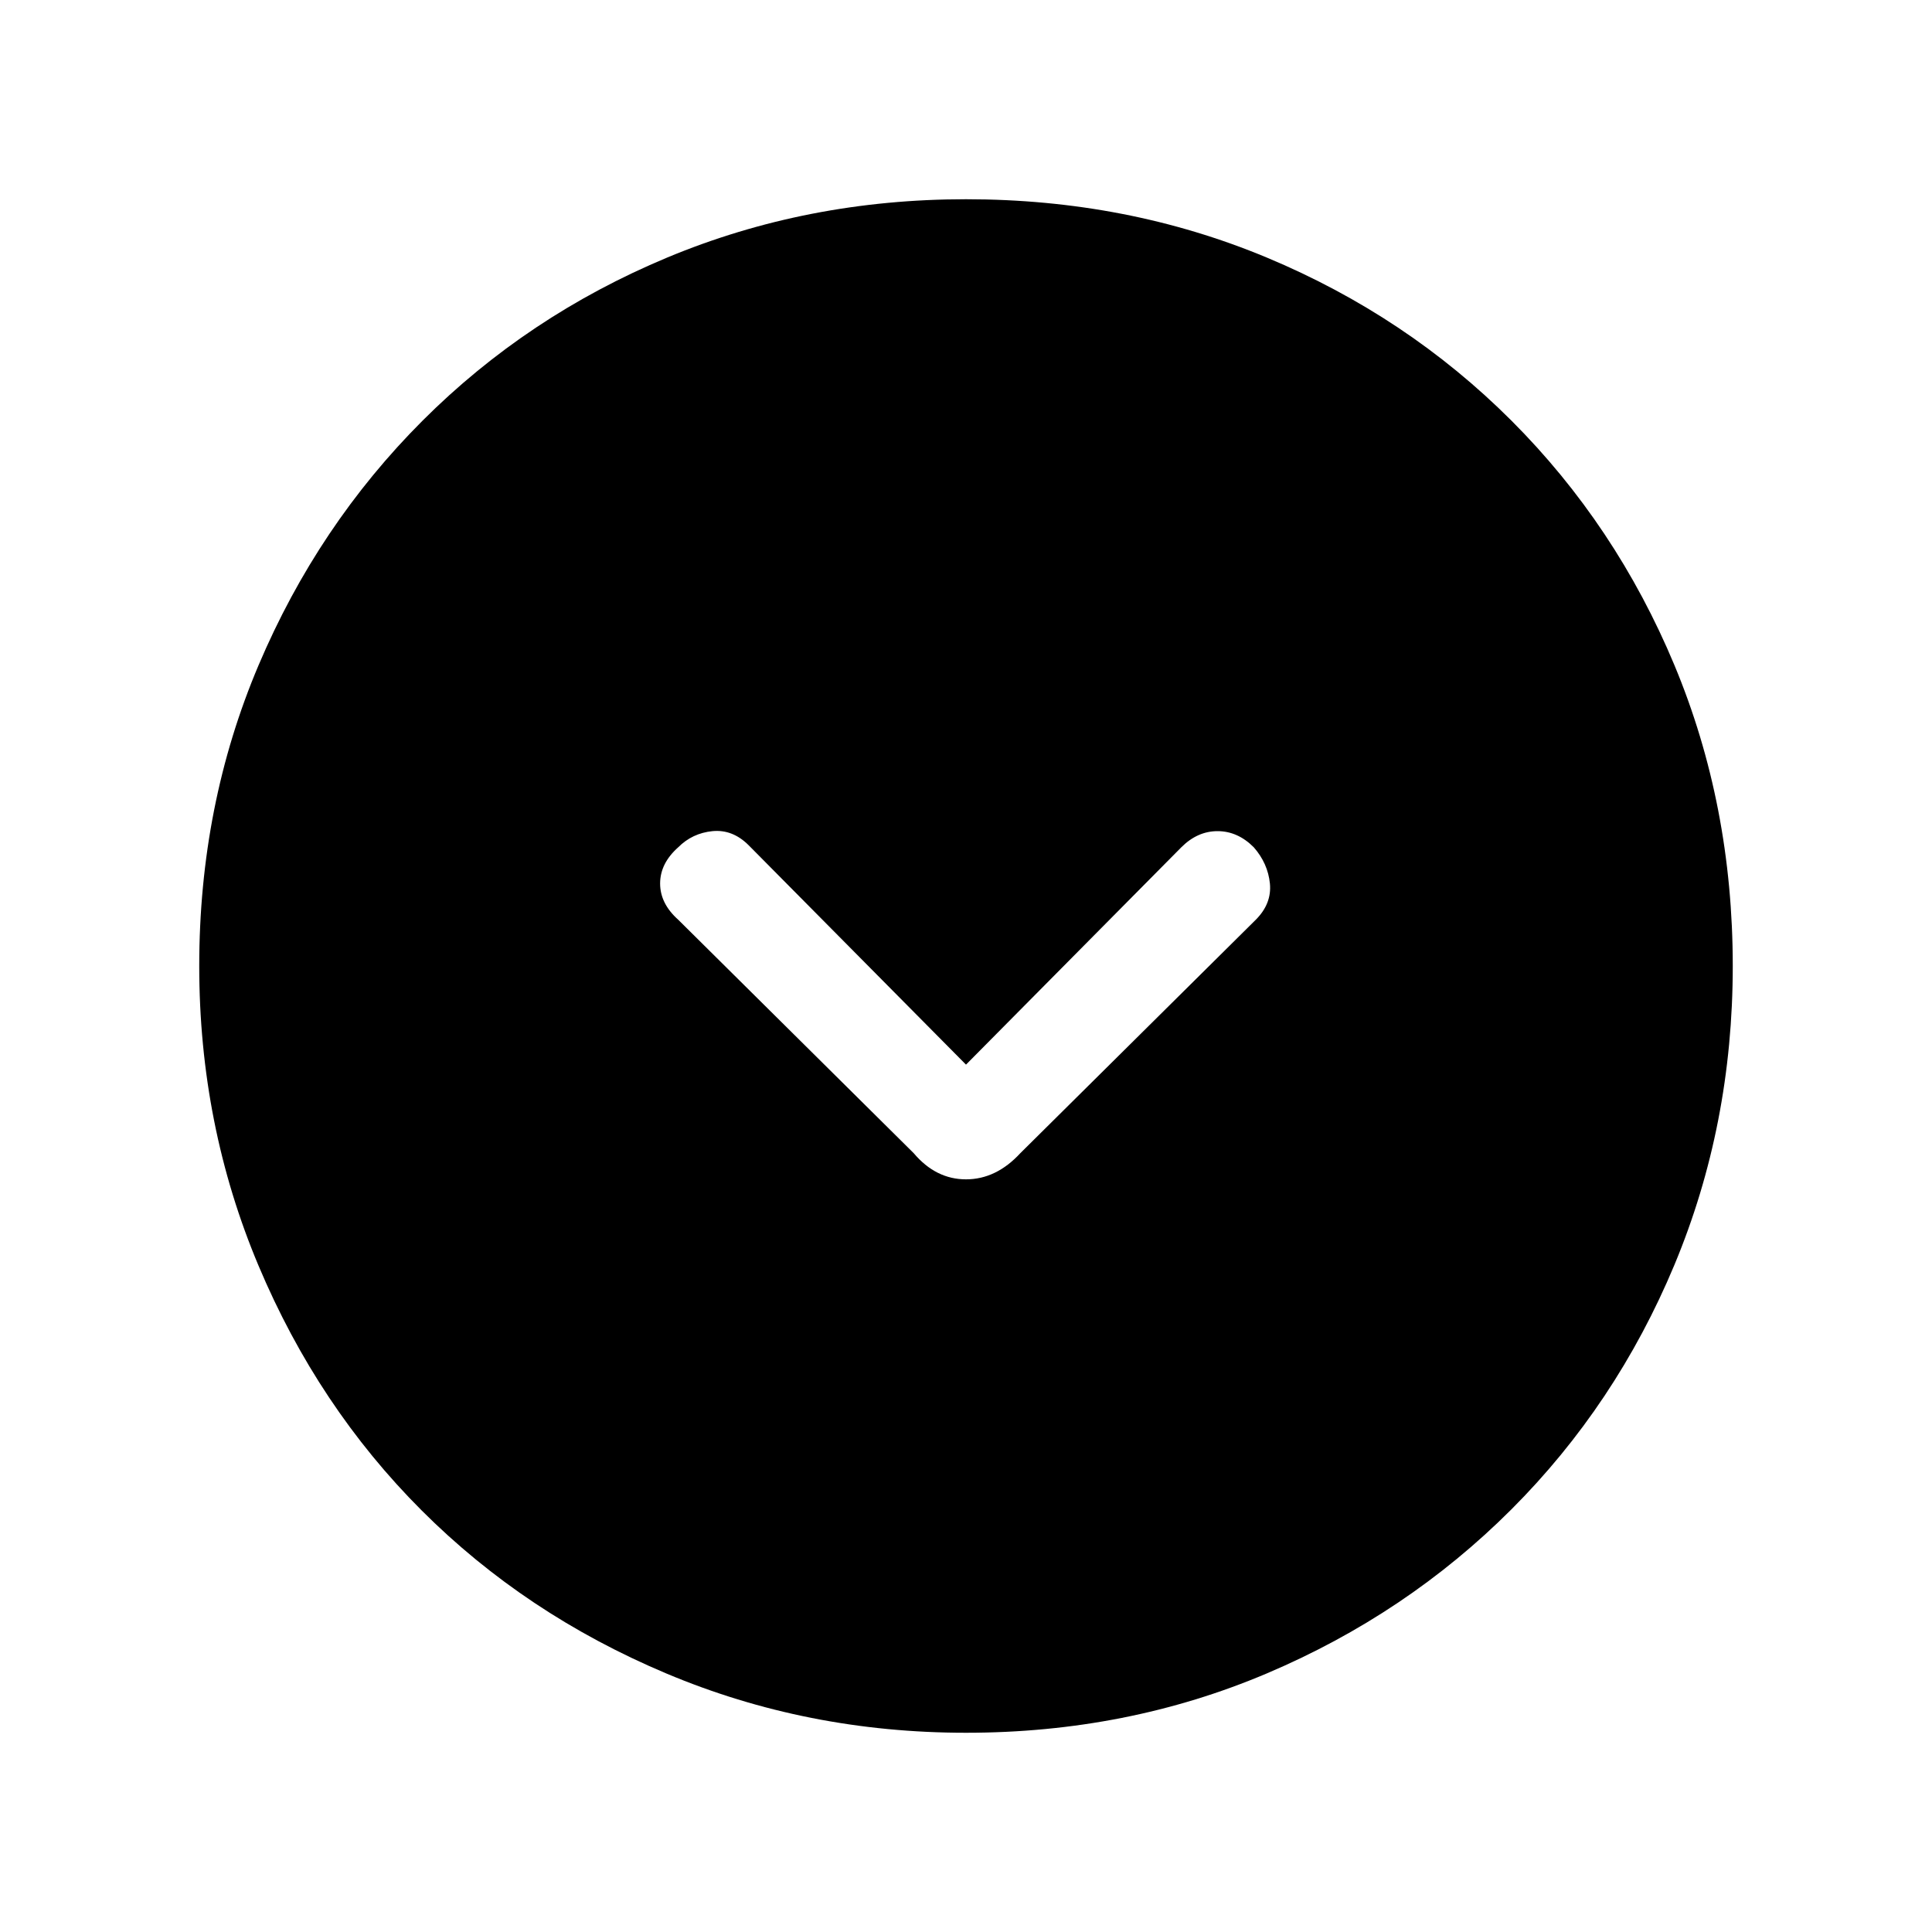 <svg xmlns="http://www.w3.org/2000/svg" height="40" width="40"><path d="M18.917 23.875Q19.375 24.417 20 24.417Q20.625 24.417 21.125 23.875L26 19.042Q26.333 18.708 26.292 18.292Q26.25 17.875 25.958 17.542Q25.625 17.208 25.208 17.208Q24.792 17.208 24.458 17.542L20 22.042L15.5 17.5Q15.167 17.167 14.75 17.208Q14.333 17.25 14.042 17.542Q13.667 17.875 13.667 18.292Q13.667 18.708 14.042 19.042ZM20 35.875Q16.708 35.875 13.792 34.646Q10.875 33.417 8.729 31.271Q6.583 29.125 5.354 26.208Q4.125 23.292 4.125 20Q4.125 16.667 5.354 13.771Q6.583 10.875 8.75 8.708Q10.917 6.542 13.812 5.333Q16.708 4.125 20 4.125Q23.333 4.125 26.229 5.333Q29.125 6.542 31.292 8.708Q33.458 10.875 34.667 13.771Q35.875 16.667 35.875 20Q35.875 23.292 34.667 26.188Q33.458 29.083 31.292 31.25Q29.125 33.417 26.229 34.646Q23.333 35.875 20 35.875Z"/></svg>